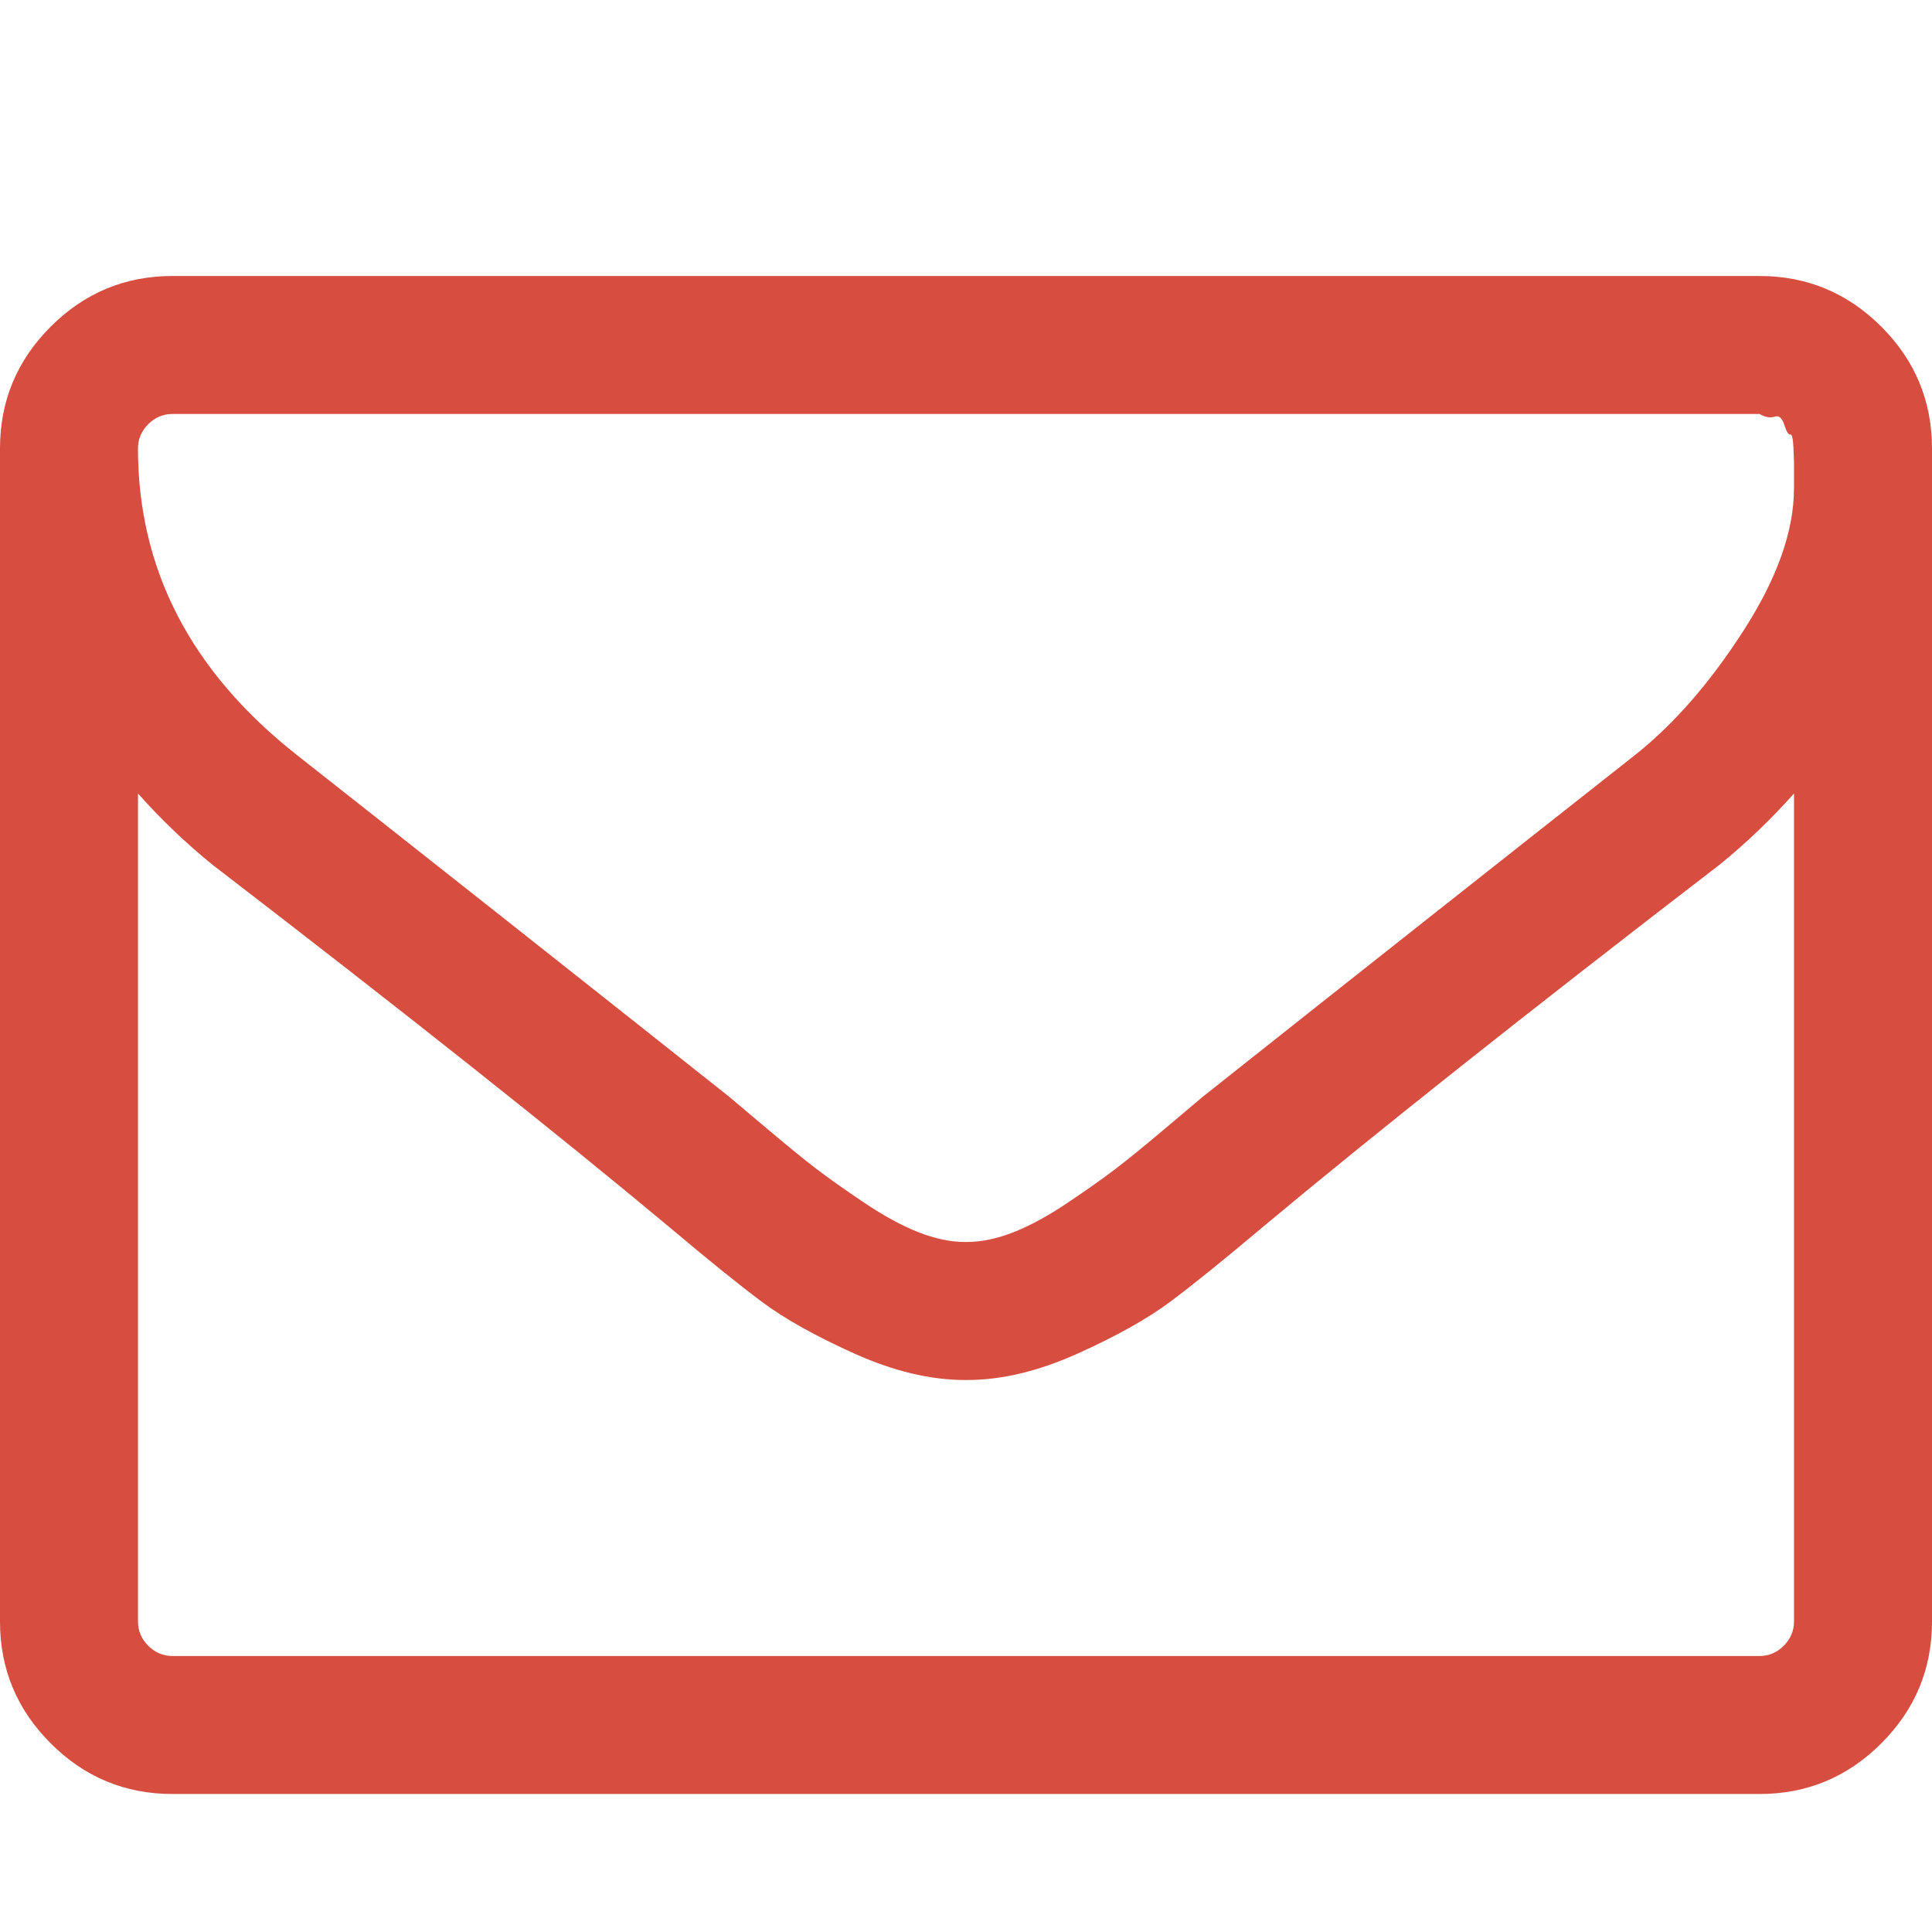 <?xml version="1.0" encoding="utf-8"?>
<!-- Generated by IcoMoon.io -->
<!DOCTYPE svg PUBLIC "-//W3C//DTD SVG 1.1//EN" "http://www.w3.org/Graphics/SVG/1.1/DTD/svg11.dtd">
<svg version="1.1" xmlns="http://www.w3.org/2000/svg" xmlns:xlink="http://www.w3.org/1999/xlink" width="70" height="70" viewBox="0 0 70 70">
<path fill="#d74d3f" d="M65 58.75v-30q-1.25 1.406-2.695 2.578-10.469 8.047-16.641 13.203-1.992 1.68-3.242 2.617t-3.379 1.895-4.004 0.957h-0.078q-1.875 0-4.004-0.957t-3.379-1.895-3.242-2.617q-6.172-5.156-16.641-13.203-1.445-1.172-2.695-2.578v30q0 0.508 0.371 0.879t0.879 0.371h57.5q0.508 0 0.879-0.371t0.371-0.879zM65 17.695v-0.957t-0.020-0.508-0.117-0.488-0.215-0.352-0.352-0.293-0.547-0.098h-57.5q-0.508 0-0.879 0.371t-0.371 0.879q0 6.563 5.742 11.094 7.539 5.937 15.664 12.383 0.234 0.195 1.367 1.152t1.797 1.465 1.738 1.23 1.973 1.074 1.68 0.352h0.078q0.781 0 1.68-0.352t1.973-1.074 1.738-1.23 1.797-1.465 1.367-1.152q8.125-6.445 15.664-12.383 2.109-1.68 3.926-4.512t1.816-5.137zM70 16.25v42.5q0 2.578-1.836 4.414t-4.414 1.836h-57.5q-2.578 0-4.414-1.836t-1.836-4.414v-42.5q0-2.578 1.836-4.414t4.414-1.836h57.5q2.578 0 4.414 1.836t1.836 4.414z"></path>
</svg>
